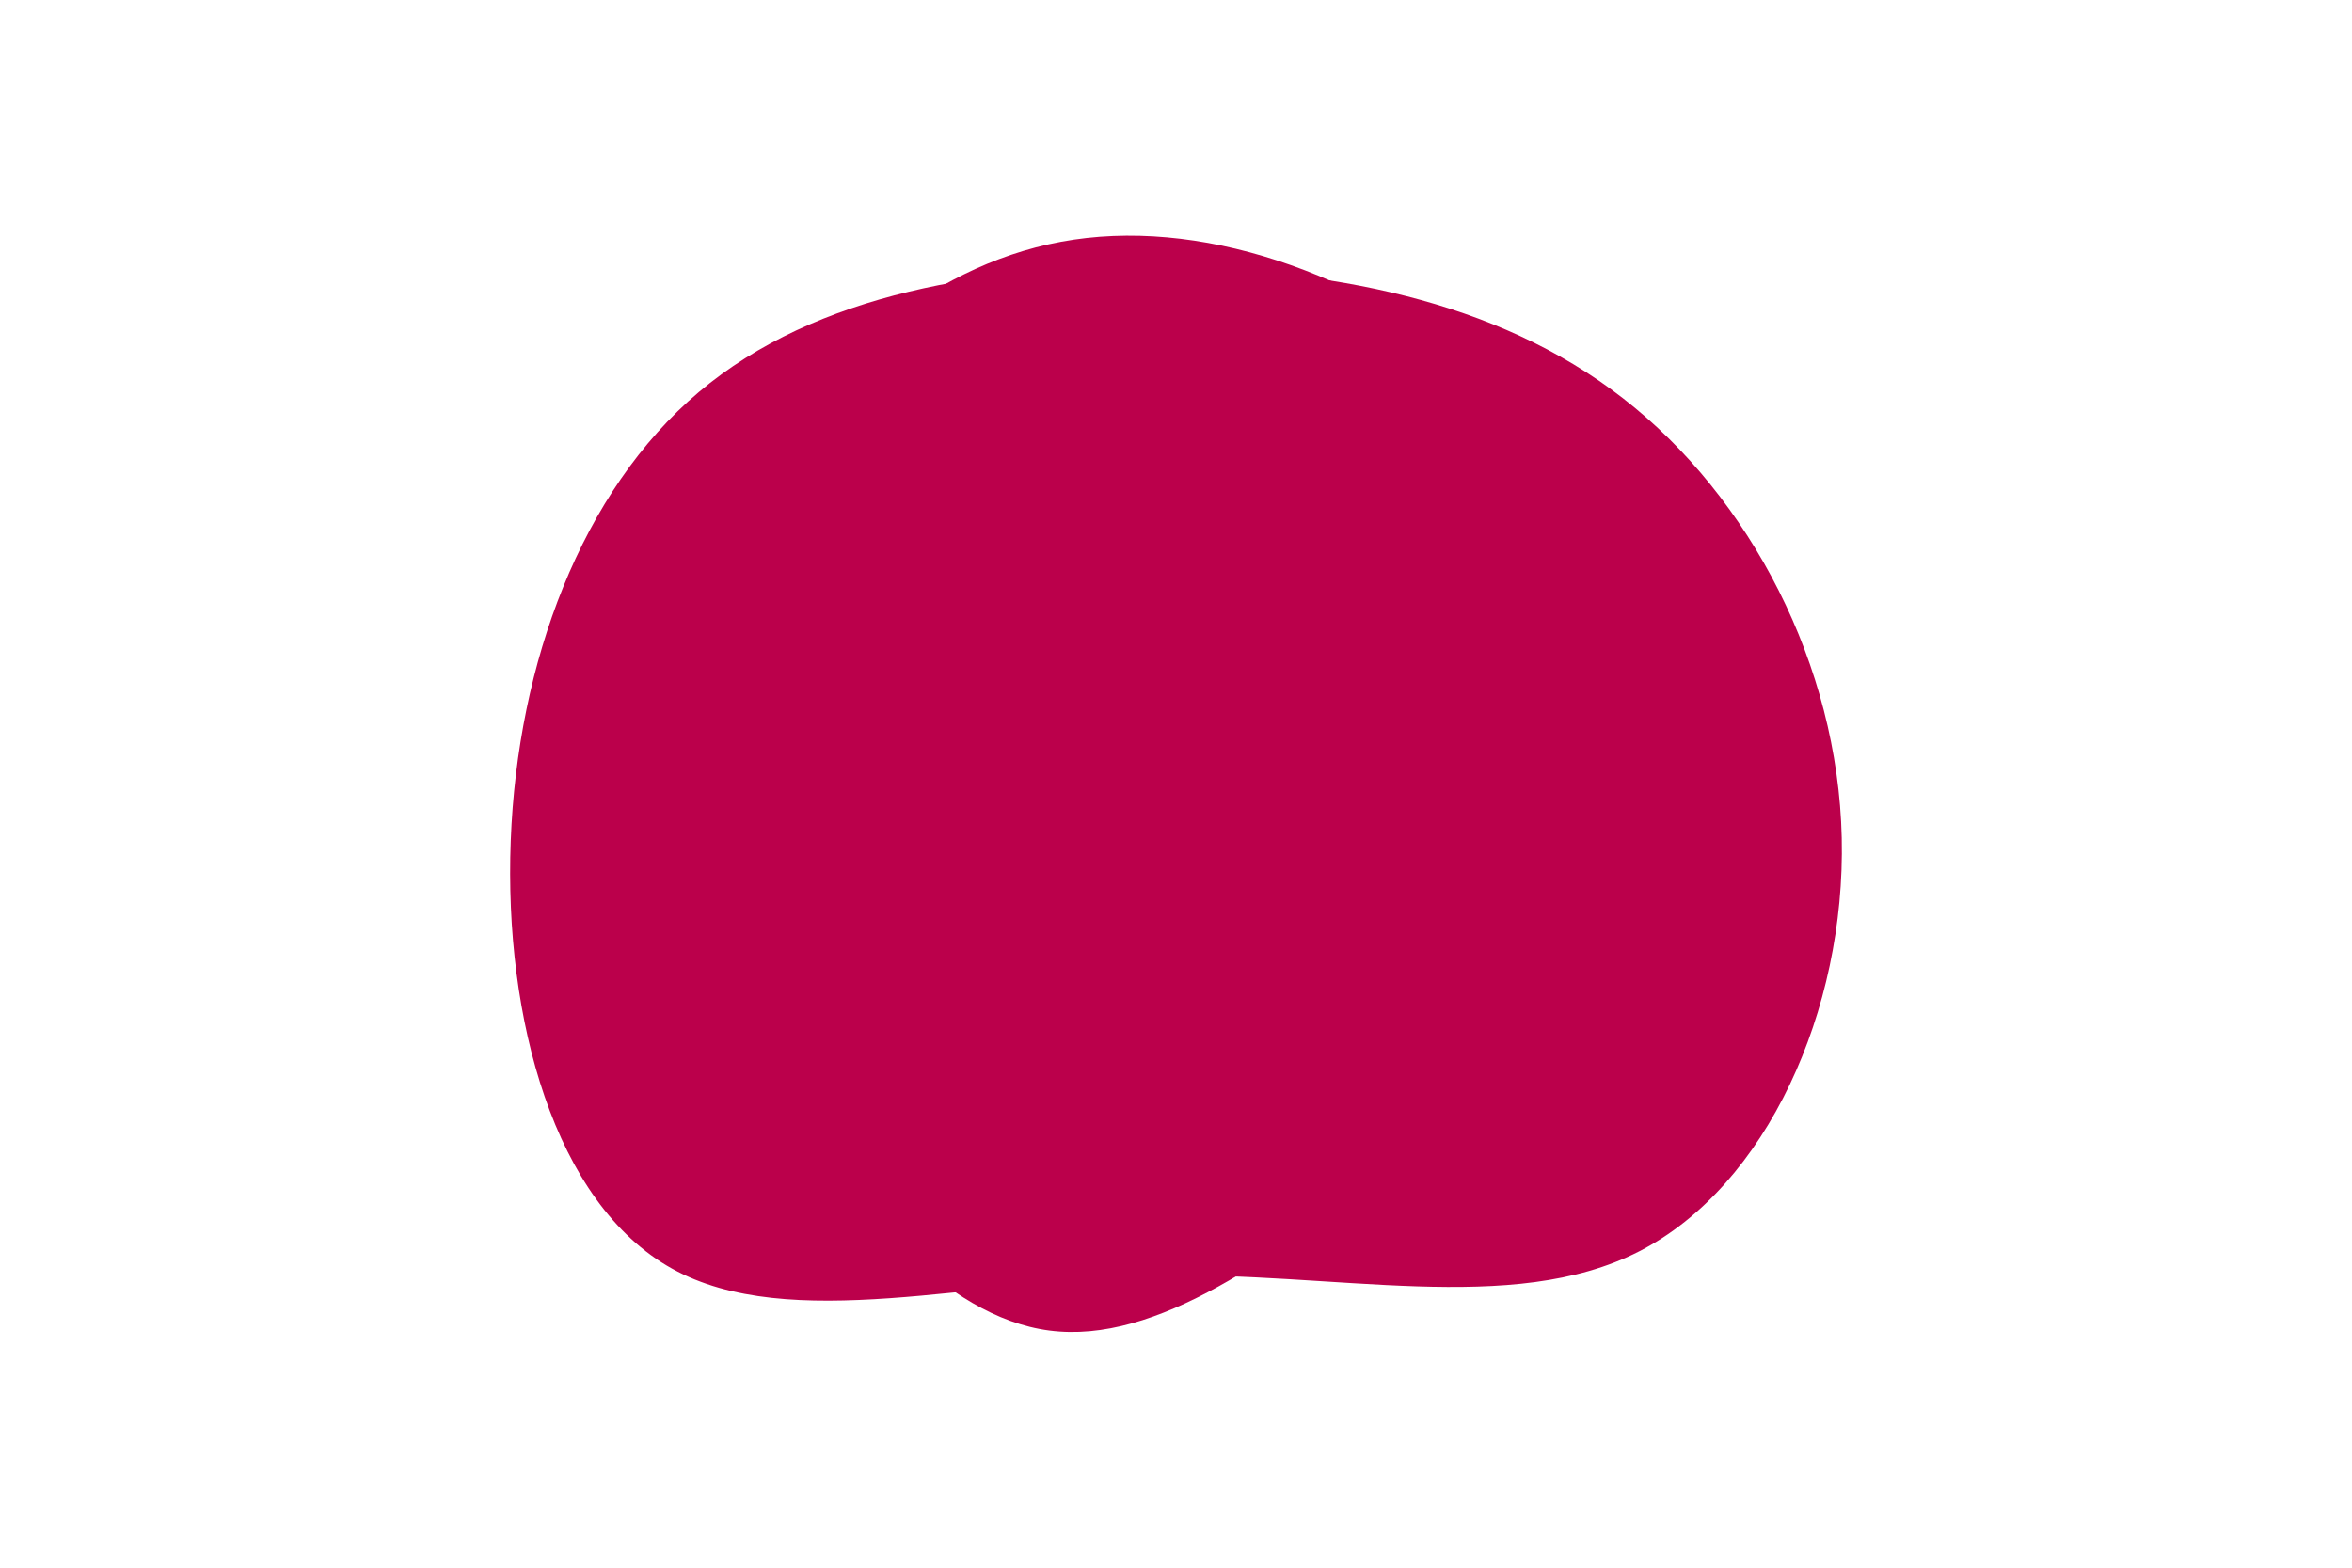 <svg id="visual" viewBox="0 0 900 600" width="900" height="600"
    xmlns="http://www.w3.org/2000/svg"
    xmlns:xlink="http://www.w3.org/1999/xlink" version="1.1">
    <g transform="translate(396.288 309.946)">
        <path
        id="blob1" d="M173.5 -164.8C223.5 -123.5 261.8 -61.8 253.9 -7.9C246 46 191.9 91.9 141.9 131.6C91.9 171.3 46 204.6 5.3 199.3C-35.4 194 -70.7 150 -97.7 110.4C-124.7 70.7 -143.4 35.4 -146.9 -3.5C-150.4 -42.4 -138.9 -84.9 -111.9 -126.2C-84.9 -167.5 -42.4 -207.8 9.7 -217.4C61.8 -227.1 123.5 -206.2 173.5 -164.8" fill="#BB004B">

        </path>
    </g>

    <g transform="translate(443.539 319.13)">
        <path 
        id="blob2" d="M177.5 -166.7C226.4 -128.7 259.7 -64.3 261.2 1.5C262.7 67.4 232.5 134.8 183.7 159.8C134.8 184.8 67.4 167.4 -1.6 169.1C-70.7 170.7 -141.4 191.4 -186.4 166.4C-231.4 141.4 -250.7 70.7 -248.1 2.6C-245.5 -65.5 -221.1 -131.1 -176.1 -169.1C-131.1 -207.1 -65.5 -217.5 -0.6 -216.9C64.3 -216.3 128.7 -204.7 177.5 -166.7" fill="#BB004B"></path>
    </g>
</svg>